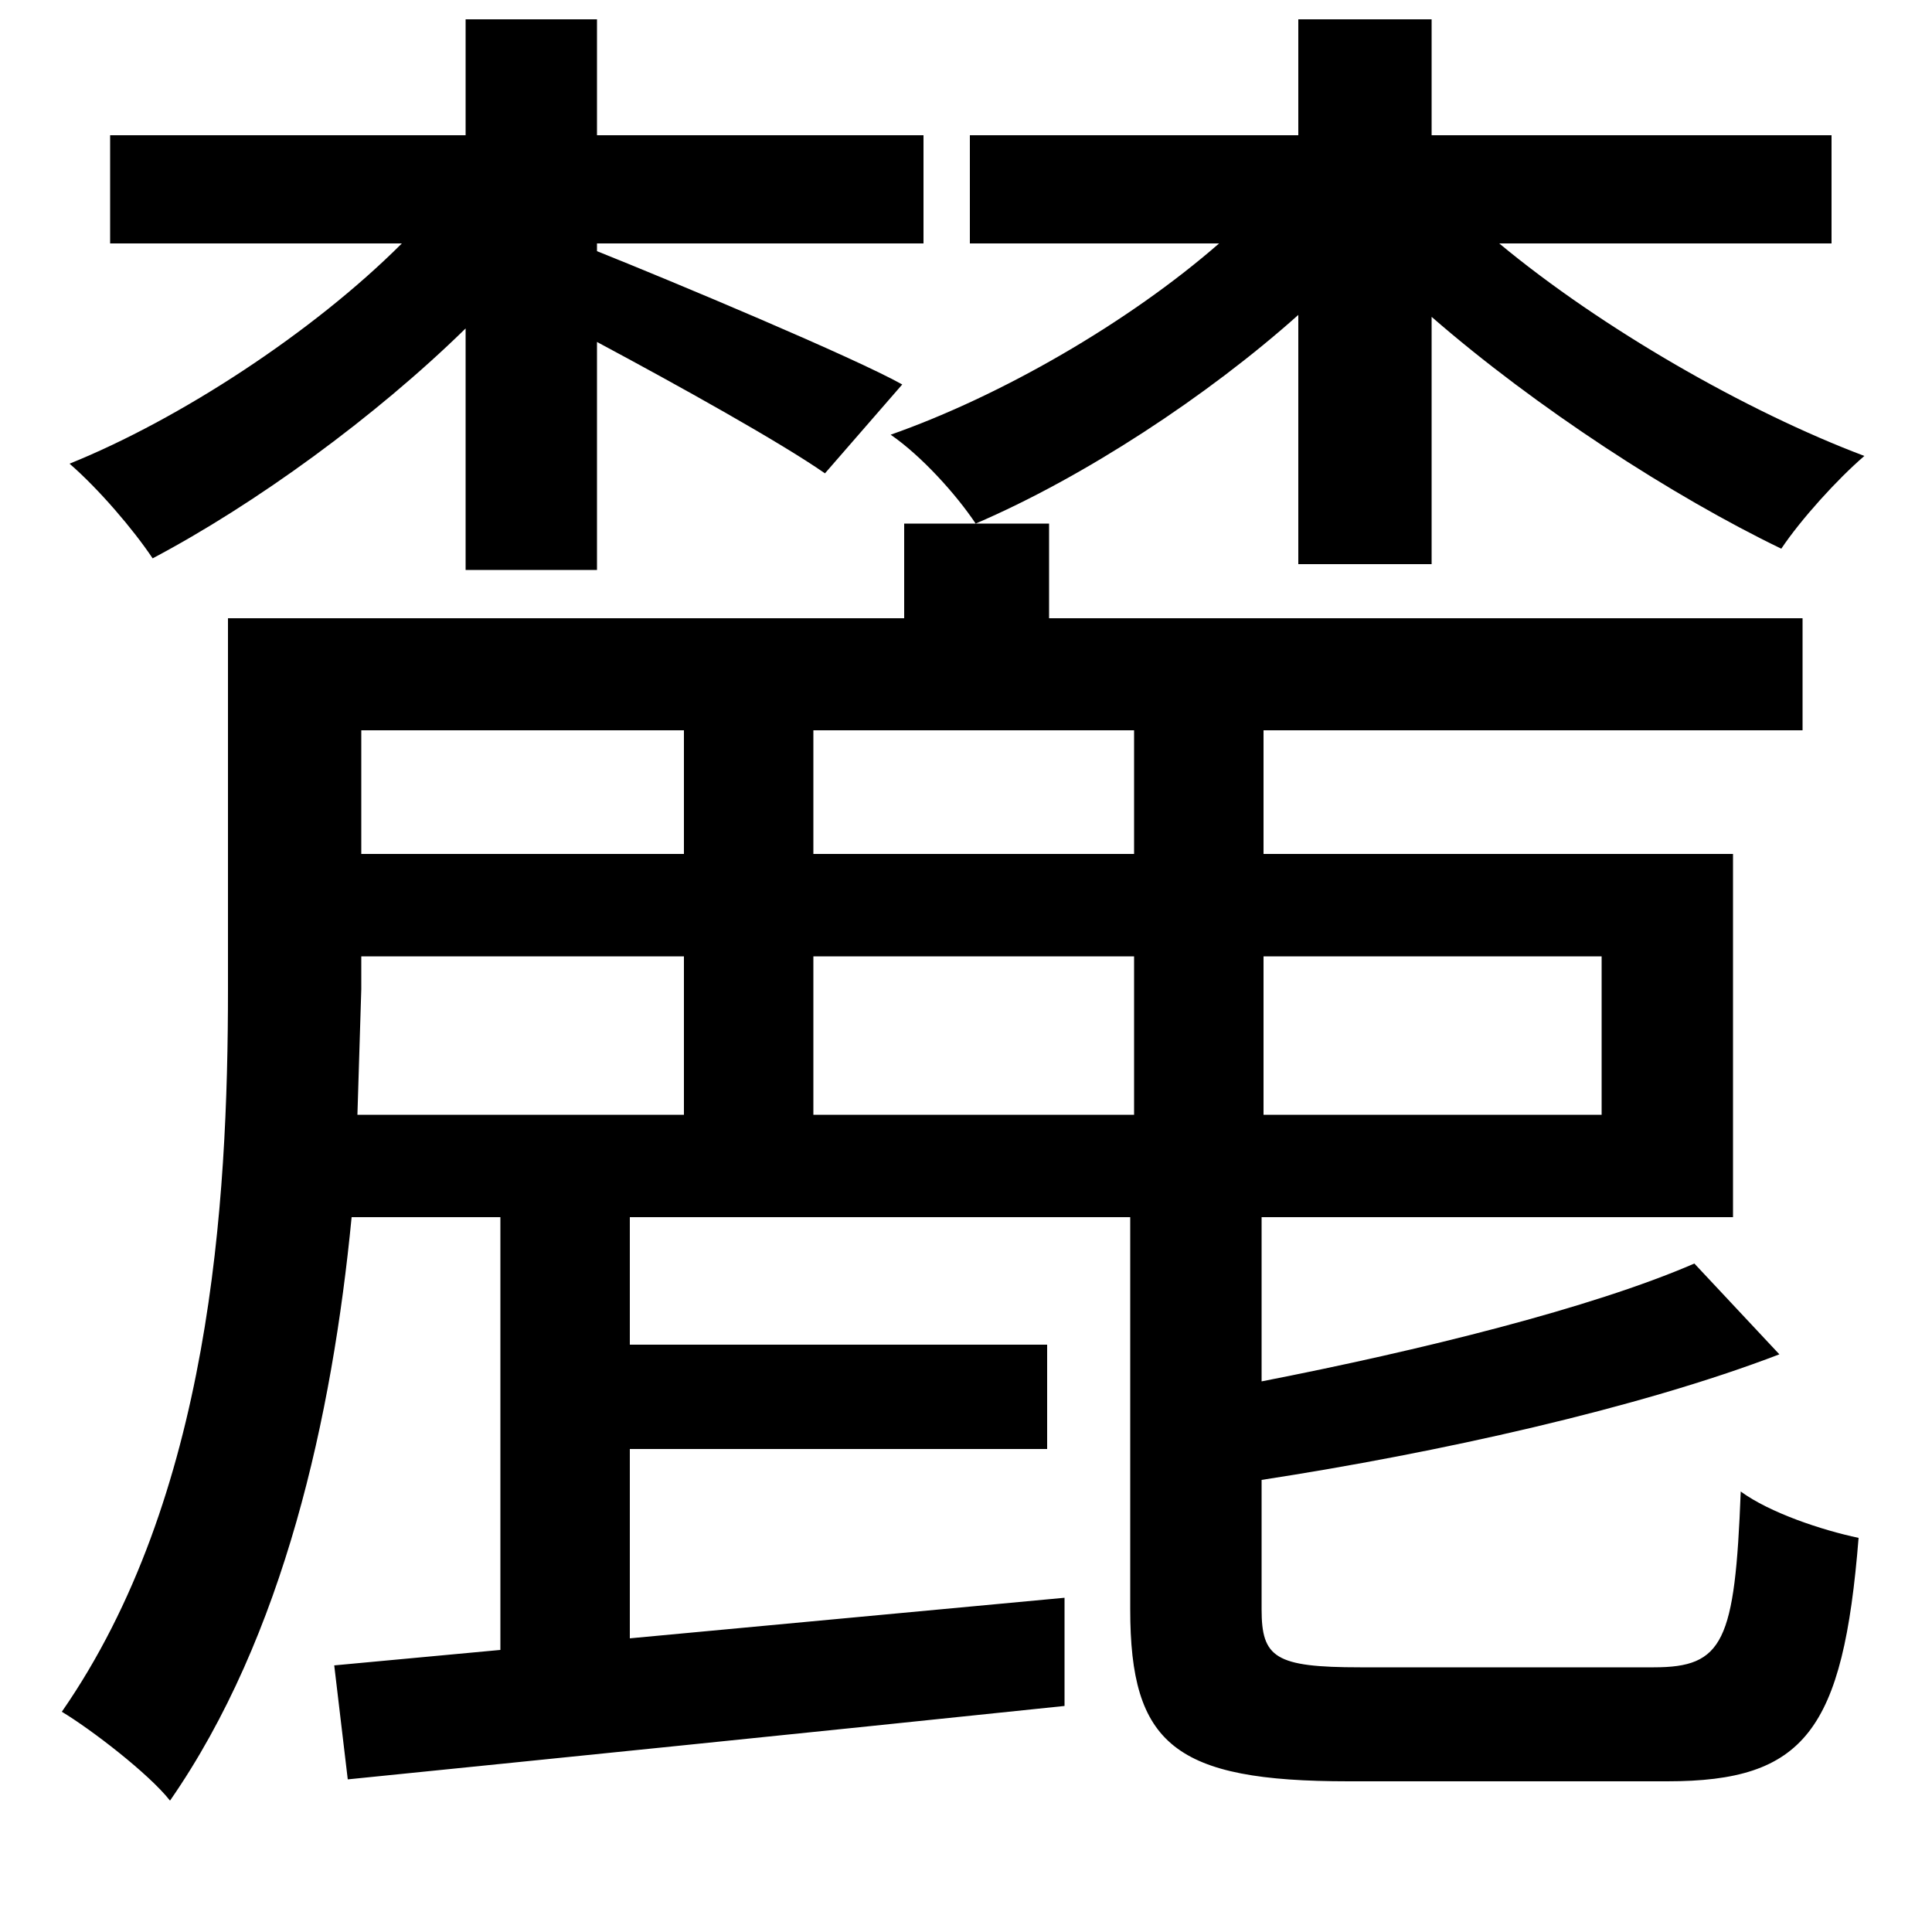 <svg xmlns="http://www.w3.org/2000/svg"
    viewBox="0 0 1000 1000">
  <!--
© 2014-2021 Adobe (http://www.adobe.com/).
Noto is a trademark of Google Inc.
This Font Software is licensed under the SIL Open Font License, Version 1.1. This Font Software is distributed on an "AS IS" BASIS, WITHOUT WARRANTIES OR CONDITIONS OF ANY KIND, either express or implied. See the SIL Open Font License for the specific language, permissions and limitations governing your use of this Font Software.
http://scripts.sil.org/OFL
  -->
<path d="M241 10L241 70 57 70 57 126 208 126C162 172 93 217 36 240 51 253 69 274 79 289 132 261 194 216 241 170L241 295 309 295 309 177C352 200 404 229 427 245L467 199C442 185 349 146 309 130L309 126 478 126 478 70 309 70 309 10ZM877 654C824 677 735 699 653 715L653 630 897 630 897 442 654 442 654 378 933 378 933 320 543 320 543 271 468 271 468 320 118 320 118 512C118 623 109 775 32 886 47 895 77 918 88 932 147 847 172 733 182 630L259 630 259 854 173 862 180 921C279 911 417 897 551 883L551 827 326 848 326 750 542 750 542 696 326 696 326 630 585 630 585 833C585 903 608 922 698 922 717 922 844 922 863 922 934 922 954 896 962 796 943 792 916 783 901 772 898 850 892 863 856 863 829 863 724 863 704 863 660 863 653 858 653 833L653 766C744 752 848 729 921 701ZM354 378L354 442 187 442 187 378ZM421 378L587 378 587 442 421 442ZM672 10L672 70 502 70 502 126 631 126C584 167 518 205 461 225 477 236 495 256 505 271 561 247 625 205 672 163L672 292 741 292 741 164C795 211 866 257 922 284 932 269 951 248 965 236 904 213 829 170 776 126L948 126 948 70 741 70 741 10ZM354 495L354 577 185 577 187 512 187 495ZM421 495L587 495 587 577 421 577ZM654 495L829 495 829 577 654 577Z"/>
</svg>